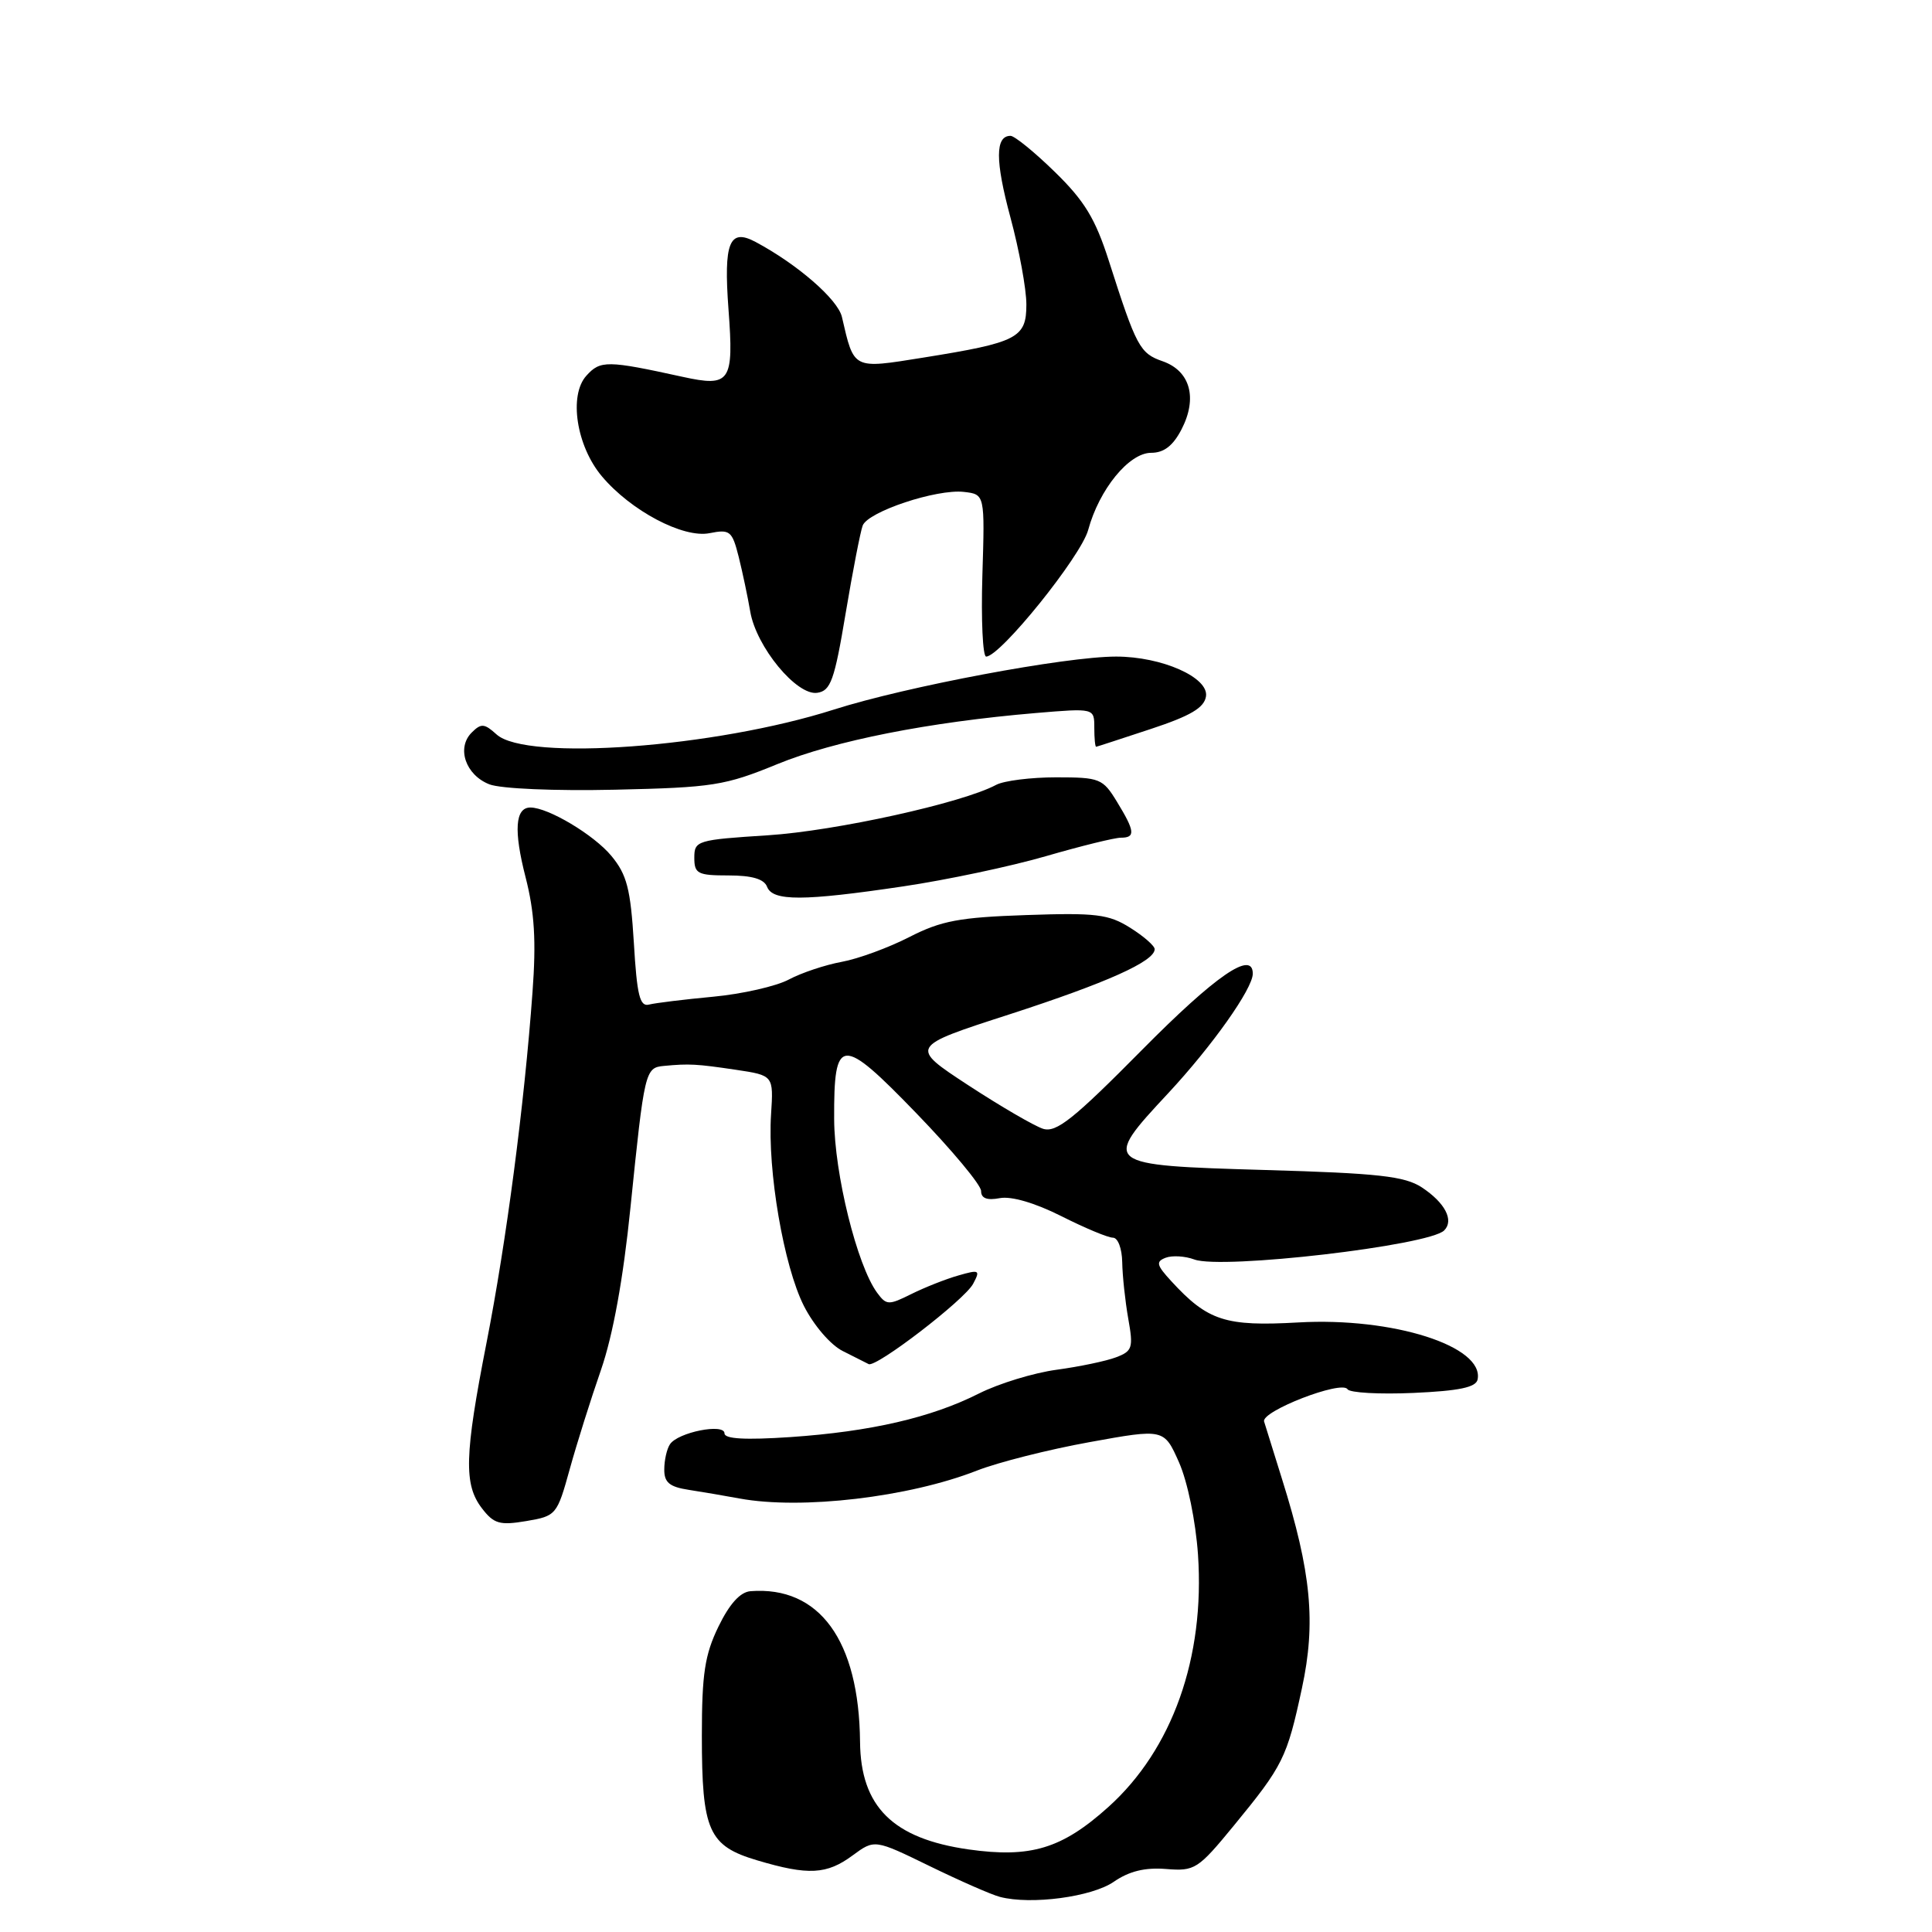 <?xml version="1.0" encoding="UTF-8" standalone="no"?>
<!DOCTYPE svg PUBLIC "-//W3C//DTD SVG 1.1//EN" "http://www.w3.org/Graphics/SVG/1.1/DTD/svg11.dtd" >
<svg xmlns="http://www.w3.org/2000/svg" xmlns:xlink="http://www.w3.org/1999/xlink" version="1.1" viewBox="0 0 256 256">
 <g >
 <path fill="currentColor"
d=" M 147.59 249.34 C 149.62 247.94 151.71 247.43 154.50 247.65 C 158.32 247.96 158.73 247.70 163.50 241.89 C 170.01 233.96 170.53 232.93 172.51 223.71 C 174.39 215.01 173.75 208.33 169.88 196.00 C 168.76 192.43 167.69 188.99 167.50 188.36 C 167.08 187.00 177.79 182.85 178.55 184.08 C 178.84 184.55 182.77 184.77 187.29 184.57 C 193.35 184.30 195.58 183.83 195.79 182.79 C 196.68 178.38 184.56 174.52 172.05 175.23 C 162.37 175.78 160.04 175.03 155.20 169.76 C 153.24 167.63 153.13 167.17 154.45 166.66 C 155.31 166.33 157.03 166.43 158.26 166.89 C 161.91 168.24 189.35 165.05 191.36 163.04 C 192.70 161.70 191.47 159.36 188.39 157.33 C 186.12 155.85 182.65 155.46 167.59 155.03 C 146.07 154.40 145.97 154.32 154.80 144.85 C 160.64 138.57 166.00 131.00 166.00 129.02 C 166.00 125.87 161.09 129.25 151.32 139.12 C 142.25 148.29 139.96 150.12 138.21 149.57 C 137.05 149.20 132.59 146.60 128.30 143.80 C 120.50 138.69 120.50 138.69 133.75 134.41 C 146.67 130.22 153.00 127.38 153.00 125.77 C 153.00 125.33 151.54 124.05 149.75 122.93 C 146.90 121.14 145.22 120.93 136.00 121.25 C 127.13 121.55 124.72 122.00 120.50 124.16 C 117.75 125.57 113.72 127.05 111.53 127.45 C 109.35 127.85 106.20 128.90 104.53 129.79 C 102.87 130.68 98.35 131.71 94.50 132.07 C 90.65 132.43 86.83 132.90 86.00 133.11 C 84.78 133.43 84.40 131.89 83.99 124.94 C 83.55 117.77 83.07 115.90 81.01 113.41 C 78.70 110.62 72.64 107.00 70.28 107.00 C 68.26 107.00 68.05 110.05 69.64 116.23 C 70.83 120.87 71.06 124.69 70.56 131.46 C 69.48 146.35 67.09 164.55 64.47 177.91 C 61.54 192.86 61.44 196.71 63.86 199.86 C 65.44 201.92 66.22 202.14 69.73 201.55 C 73.70 200.88 73.81 200.74 75.49 194.68 C 76.43 191.28 78.30 185.35 79.64 181.50 C 81.22 176.92 82.58 169.48 83.54 160.00 C 85.39 141.88 85.48 141.47 87.97 141.24 C 91.33 140.92 92.29 140.98 97.50 141.75 C 102.50 142.50 102.50 142.50 102.17 147.65 C 101.68 155.12 103.85 167.77 106.52 173.04 C 107.83 175.62 110.06 178.22 111.67 179.02 C 113.22 179.80 114.77 180.58 115.10 180.75 C 116.07 181.26 127.79 172.26 128.94 170.12 C 129.92 168.28 129.78 168.20 126.98 169.01 C 125.32 169.48 122.52 170.59 120.75 171.47 C 117.74 172.97 117.45 172.96 116.22 171.29 C 113.56 167.66 110.56 155.55 110.53 148.30 C 110.48 137.24 111.43 137.17 121.45 147.54 C 126.15 152.40 130.00 157.02 130.00 157.81 C 130.00 158.79 130.78 159.08 132.48 158.76 C 134.00 158.47 137.14 159.39 140.62 161.14 C 143.73 162.71 146.81 164.00 147.47 164.00 C 148.13 164.00 148.67 165.44 148.70 167.25 C 148.73 169.04 149.09 172.40 149.50 174.73 C 150.19 178.59 150.05 179.03 147.88 179.85 C 146.57 180.35 143.03 181.09 140.00 181.50 C 136.97 181.91 132.36 183.32 129.73 184.64 C 123.40 187.84 115.38 189.69 104.75 190.42 C 98.76 190.82 96.00 190.67 96.00 189.93 C 96.00 188.55 89.80 189.79 88.77 191.38 C 88.36 191.99 88.02 193.49 88.02 194.70 C 88.00 196.43 88.71 197.02 91.25 197.41 C 93.04 197.69 96.08 198.20 98.00 198.56 C 106.20 200.07 120.45 198.39 129.45 194.86 C 132.23 193.77 138.94 192.07 144.37 191.09 C 154.24 189.30 154.24 189.30 156.23 193.78 C 157.36 196.35 158.43 201.54 158.74 205.99 C 159.67 219.64 155.35 231.80 146.86 239.44 C 140.71 244.97 136.57 246.22 128.35 245.06 C 118.31 243.63 114.04 239.40 113.96 230.80 C 113.83 217.36 108.57 210.14 99.45 210.84 C 98.08 210.95 96.67 212.51 95.20 215.53 C 93.39 219.26 93.00 221.79 93.00 229.98 C 93.00 242.62 93.88 244.59 100.35 246.51 C 107.10 248.52 109.55 248.39 112.98 245.85 C 115.89 243.71 115.89 243.71 123.19 247.27 C 127.21 249.23 131.40 251.07 132.50 251.35 C 136.63 252.43 144.70 251.35 147.59 249.34 Z  M 119.68 117.45 C 125.42 116.60 133.93 114.80 138.58 113.45 C 143.23 112.10 147.70 111.00 148.52 111.00 C 150.48 111.00 150.39 110.14 148.01 106.25 C 146.13 103.16 145.74 103.00 139.95 103.00 C 136.60 103.00 133.02 103.45 131.99 104.00 C 127.52 106.40 110.72 110.10 101.75 110.68 C 92.36 111.28 92.00 111.39 92.00 113.65 C 92.00 115.77 92.44 116.00 96.53 116.00 C 99.64 116.00 101.24 116.47 101.64 117.50 C 102.38 119.43 106.43 119.42 119.68 117.45 Z  M 103.00 101.25 C 110.58 98.15 123.07 95.68 137.25 94.48 C 145.00 93.83 145.00 93.83 145.00 96.41 C 145.00 97.84 145.11 98.98 145.25 98.95 C 145.39 98.93 148.65 97.86 152.50 96.59 C 157.77 94.85 159.57 93.78 159.80 92.27 C 160.18 89.76 153.94 87.00 147.89 87.00 C 141.17 87.00 120.10 90.96 110.50 94.02 C 94.75 99.05 69.75 100.89 65.80 97.32 C 64.18 95.85 63.75 95.82 62.50 97.07 C 60.46 99.11 61.70 102.70 64.85 103.93 C 66.36 104.51 73.51 104.82 81.50 104.64 C 94.45 104.35 96.06 104.10 103.00 101.25 Z  M 112.05 81.28 C 112.99 75.67 114.01 70.43 114.31 69.64 C 115.02 67.79 124.11 64.77 127.72 65.18 C 130.50 65.50 130.50 65.50 130.17 76.25 C 129.99 82.16 130.22 87.00 130.67 87.00 C 132.54 87.00 143.24 73.72 144.19 70.22 C 145.65 64.84 149.60 60.00 152.53 60.00 C 154.23 60.00 155.43 59.07 156.56 56.89 C 158.71 52.73 157.71 49.15 154.06 47.87 C 151.03 46.82 150.58 45.98 146.92 34.54 C 145.14 28.98 143.70 26.61 139.78 22.79 C 137.08 20.15 134.43 18.00 133.90 18.00 C 131.86 18.00 131.86 21.29 133.89 28.82 C 135.05 33.12 136.00 38.30 136.00 40.34 C 136.00 44.79 134.85 45.38 122.31 47.39 C 112.94 48.89 113.18 49.01 111.56 42.00 C 111.02 39.67 105.65 35.01 100.12 32.06 C 96.64 30.20 95.87 32.11 96.53 41.00 C 97.25 50.63 96.78 51.32 90.44 49.93 C 80.45 47.74 79.55 47.73 77.70 49.78 C 75.34 52.38 76.38 59.11 79.75 63.11 C 83.59 67.68 90.53 71.34 94.01 70.65 C 96.72 70.11 97.01 70.34 97.88 73.78 C 98.39 75.83 99.08 79.09 99.41 81.03 C 100.20 85.70 105.56 92.21 108.29 91.80 C 110.07 91.54 110.57 90.15 112.05 81.28 Z "/>
</g>
</svg>